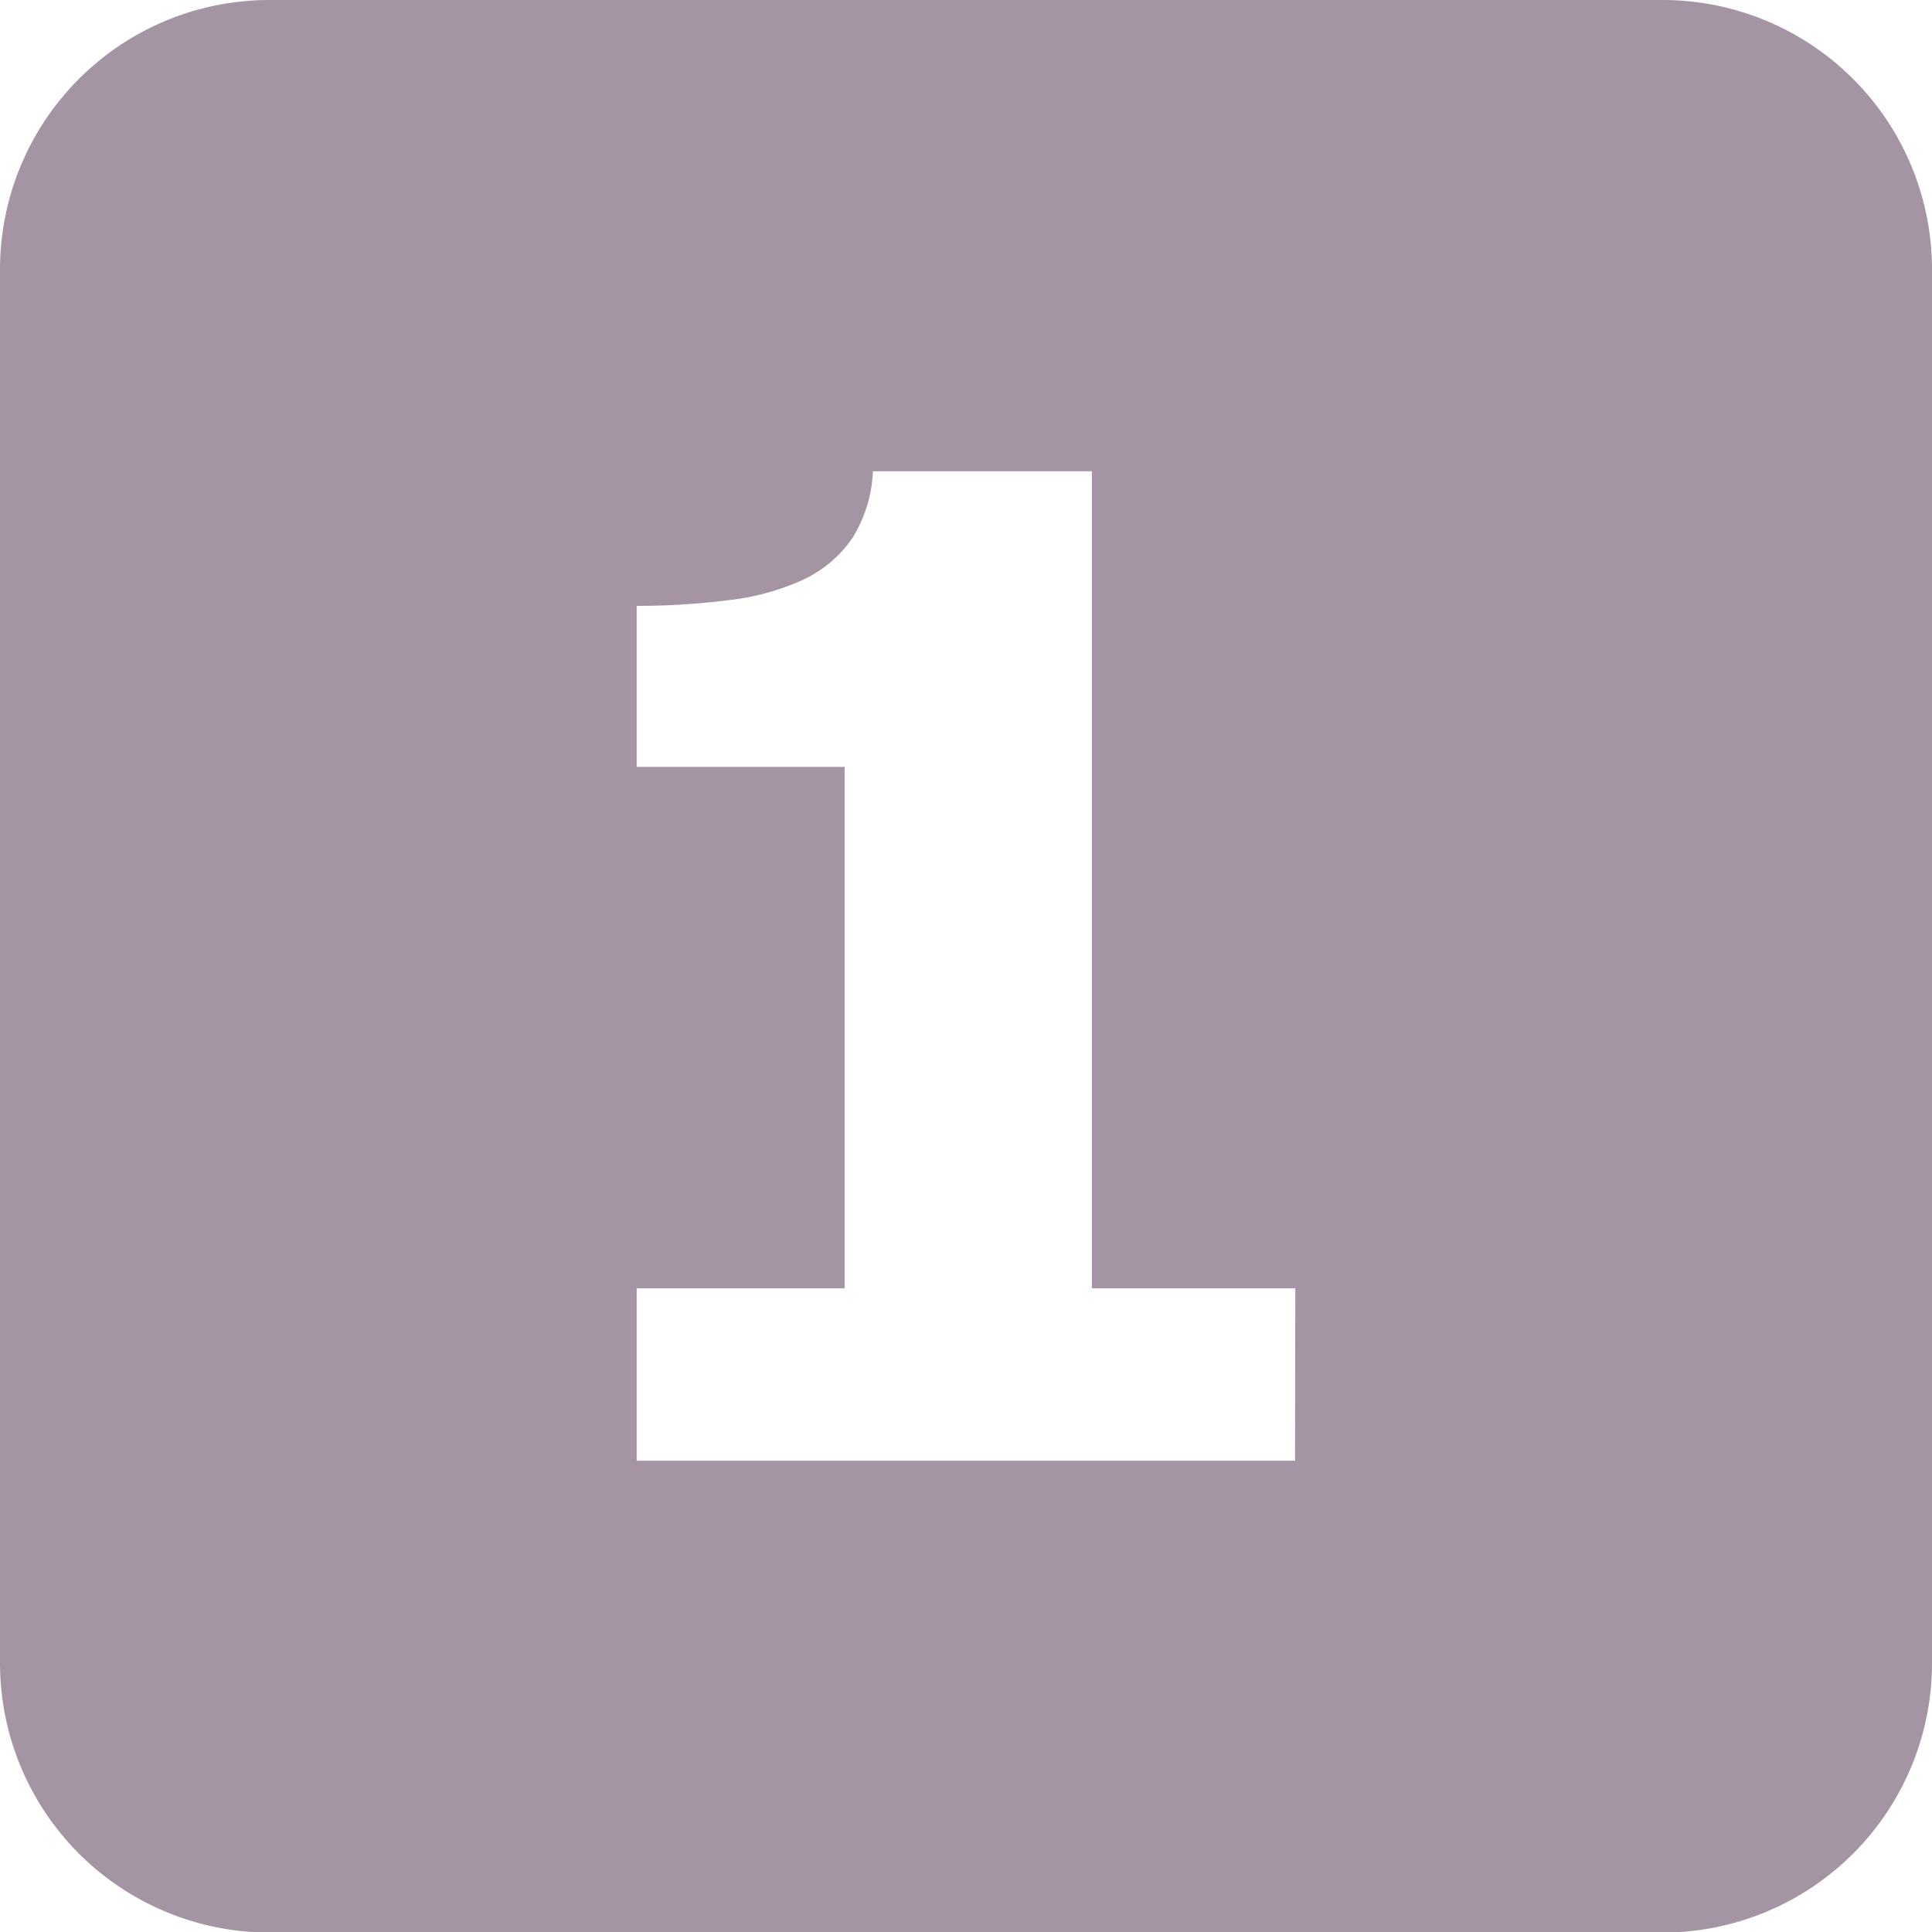 <svg id="Layer_1" data-name="Layer 1" xmlns="http://www.w3.org/2000/svg" viewBox="0 0 136.67 136.67"><defs><style>.cls-1{fill:#a595a4;}</style></defs><title>1Untitled-2icon1</title><path class="cls-1" d="M99.86-17.71H1.31A19.06,19.06,0,0,0-17.75,1.35V99.9A19.07,19.07,0,0,0,1.31,119H99.86A19.06,19.06,0,0,0,118.92,99.9V1.35A19.06,19.06,0,0,0,99.86-17.71Zm-26,103.33H27.29V73.43H42V36.54H27.29V25.15a51.67,51.67,0,0,0,6.47-.4,17.36,17.36,0,0,0,5.15-1.38,8.68,8.68,0,0,0,3.66-3.05A9.72,9.72,0,0,0,44,15.63H59.49v57.8H73.88Z" transform="translate(17.75 17.71)"/></svg>